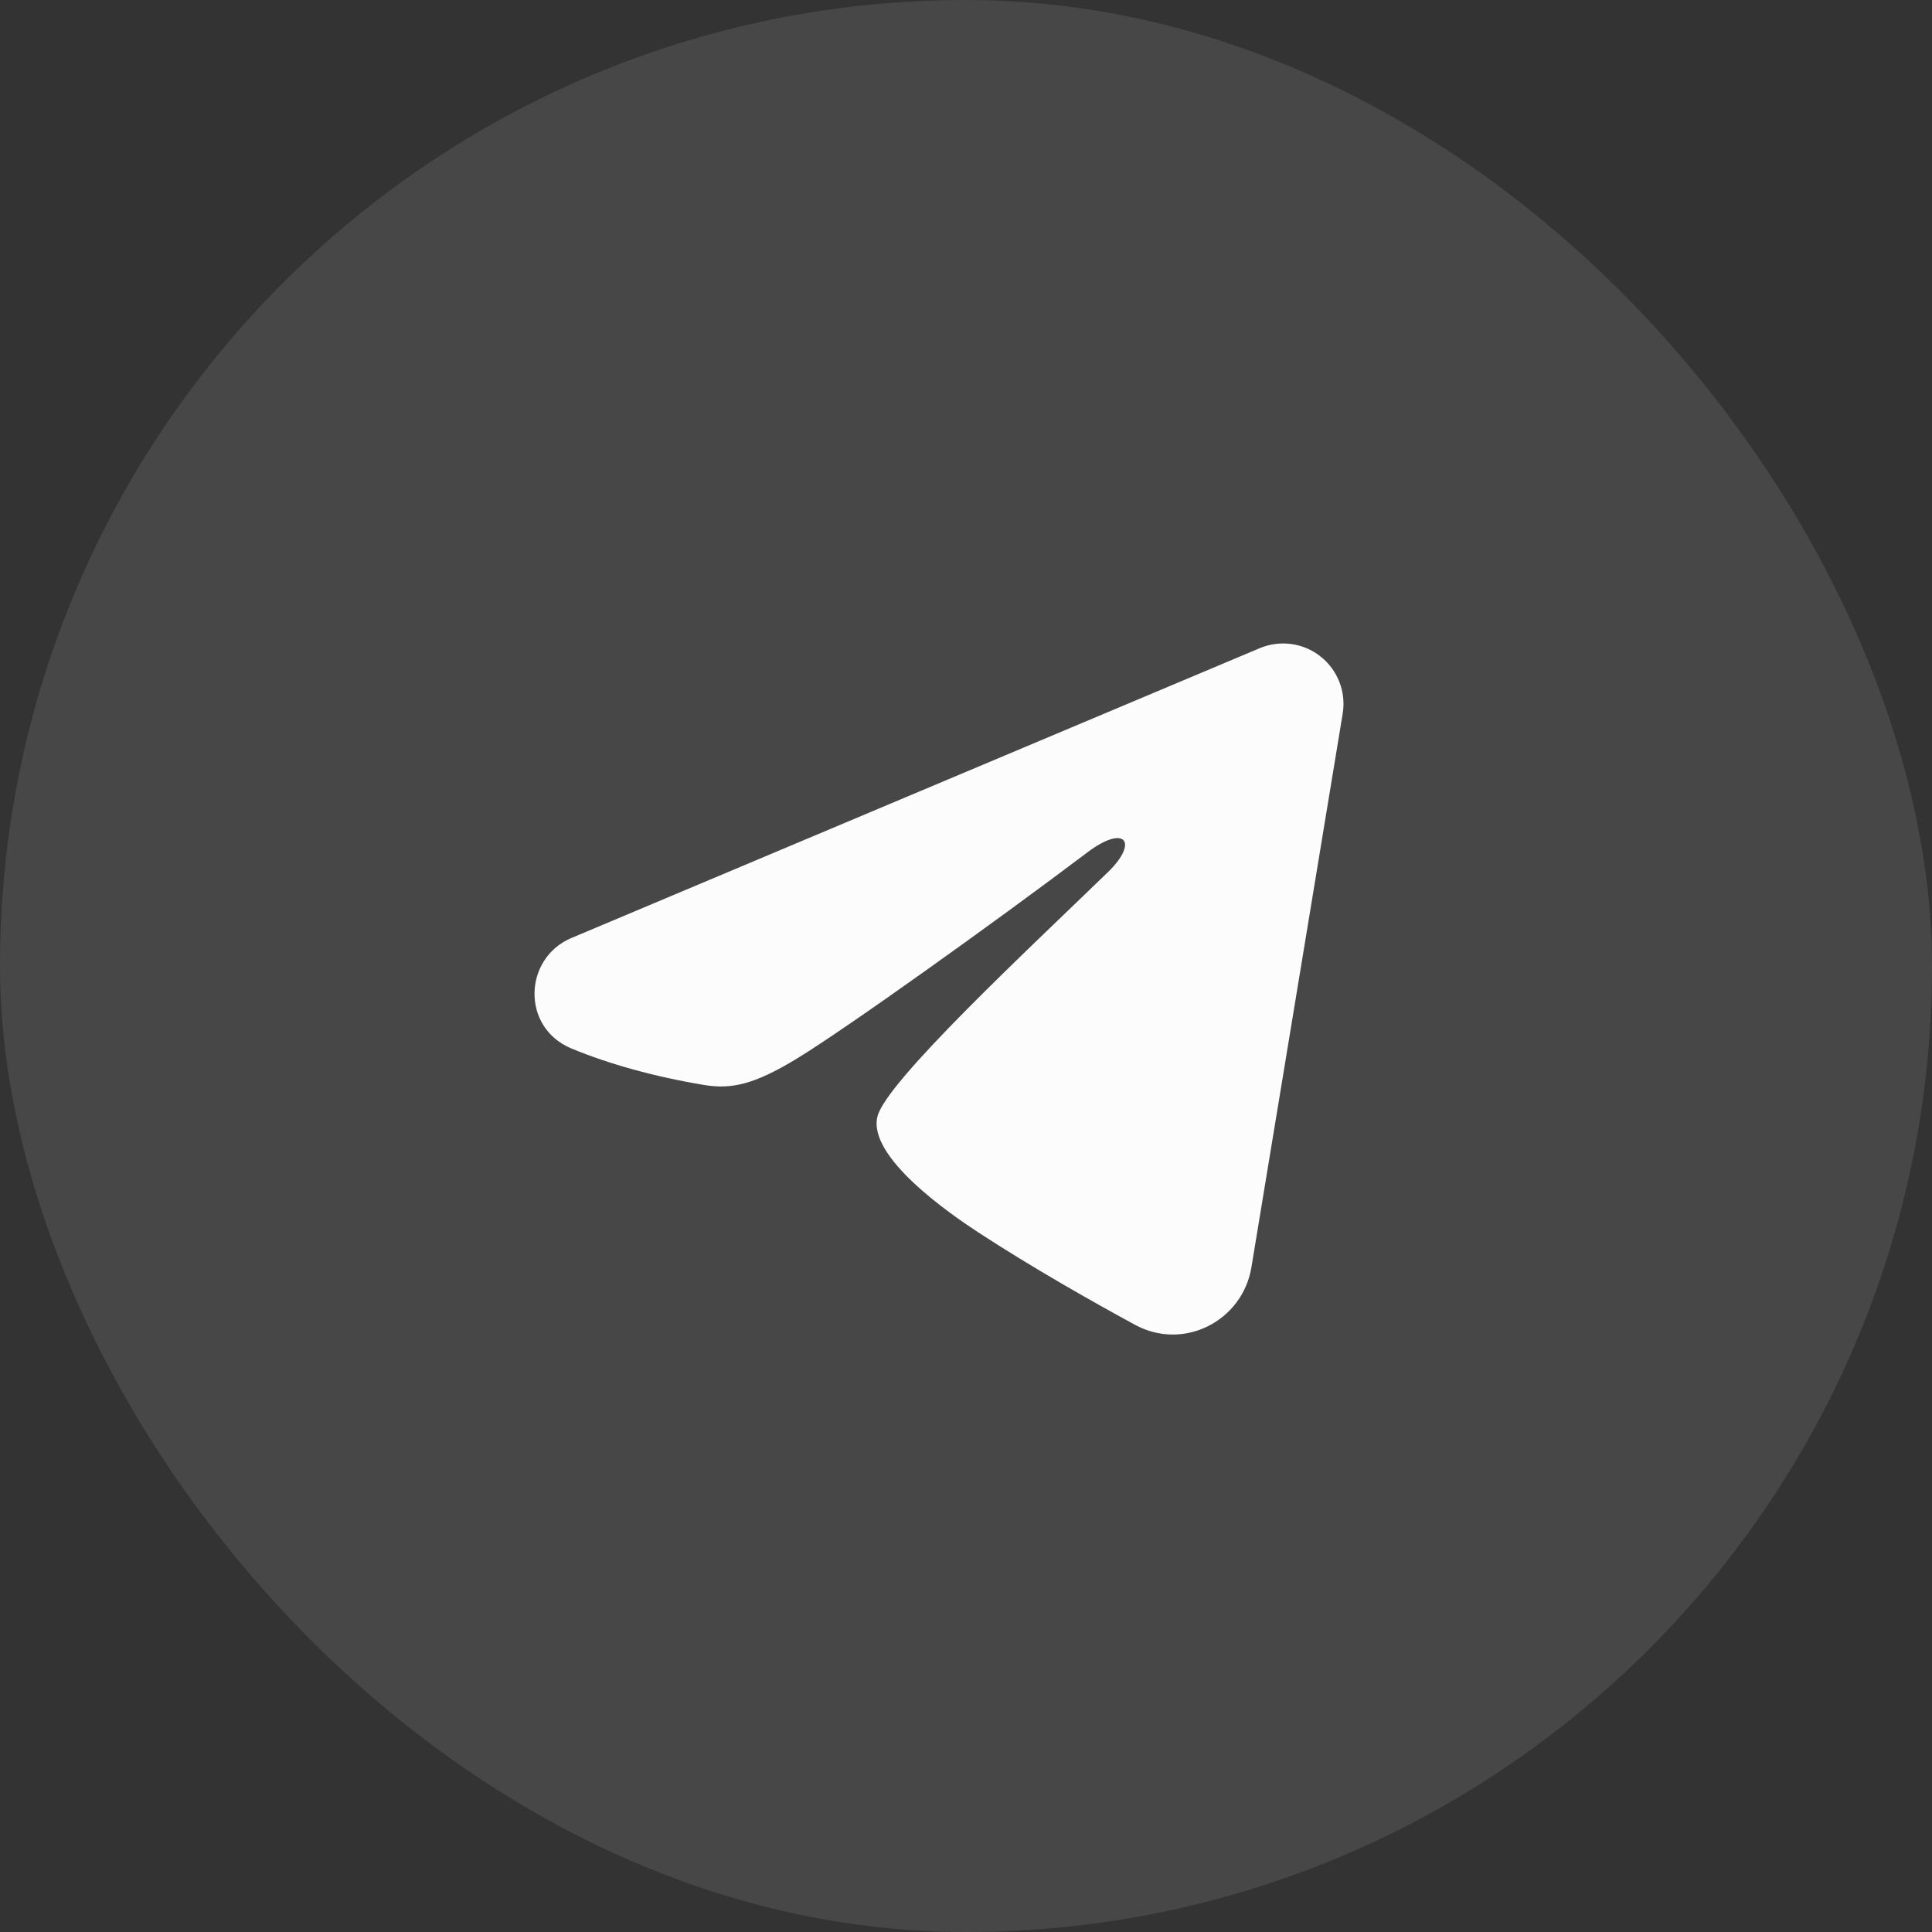 <svg width="44" height="44" viewBox="0 0 44 44" fill="none" xmlns="http://www.w3.org/2000/svg" xmlns:xlink="http://www.w3.org/1999/xlink">
	<rect x="0" y="0" width="44" height="44" fill="#333333" stroke="none"/>
	<desc>
			Created with Pixso.
	</desc>
	<defs>
		<clipPath id="clip42_1103">
			<rect id="mingcute:telegram-fill" width="22" height="22" transform="translate(11 11)" fill="white" fill-opacity="0"/>
		</clipPath>
	</defs>
	<rect id="Social_icon" rx="22" width="44" height="44" fill="#FCFCFC" fill-opacity="0.1"/>
	<rect id="mingcute:telegram-fill" width="22" height="22" transform="translate(11 11)" fill="#FFFFFF" fill-opacity="0"/>
	<g clip-path="url(#clip42_1103)">
		<path id="Vector" d="M28.689 14.762C28.915 14.667 29.163 14.634 29.407 14.667C29.65 14.7 29.881 14.797 30.073 14.95C30.267 15.102 30.415 15.303 30.504 15.532C30.593 15.761 30.619 16.01 30.579 16.252L28.5 28.863C28.298 30.08 26.963 30.777 25.848 30.171C24.915 29.664 23.529 28.883 22.282 28.068C21.659 27.66 19.749 26.354 19.984 25.425C20.186 24.63 23.394 21.643 25.227 19.868C25.947 19.17 25.619 18.768 24.769 19.409C22.658 21.003 19.271 23.425 18.151 24.107C17.163 24.709 16.647 24.811 16.031 24.709C14.908 24.522 13.865 24.232 13.015 23.879C11.865 23.403 11.921 21.822 13.014 21.362L28.689 14.762Z" fill="#FCFCFC" fill-opacity="1" fill-rule="evenodd"/>
	</g>
</svg>
